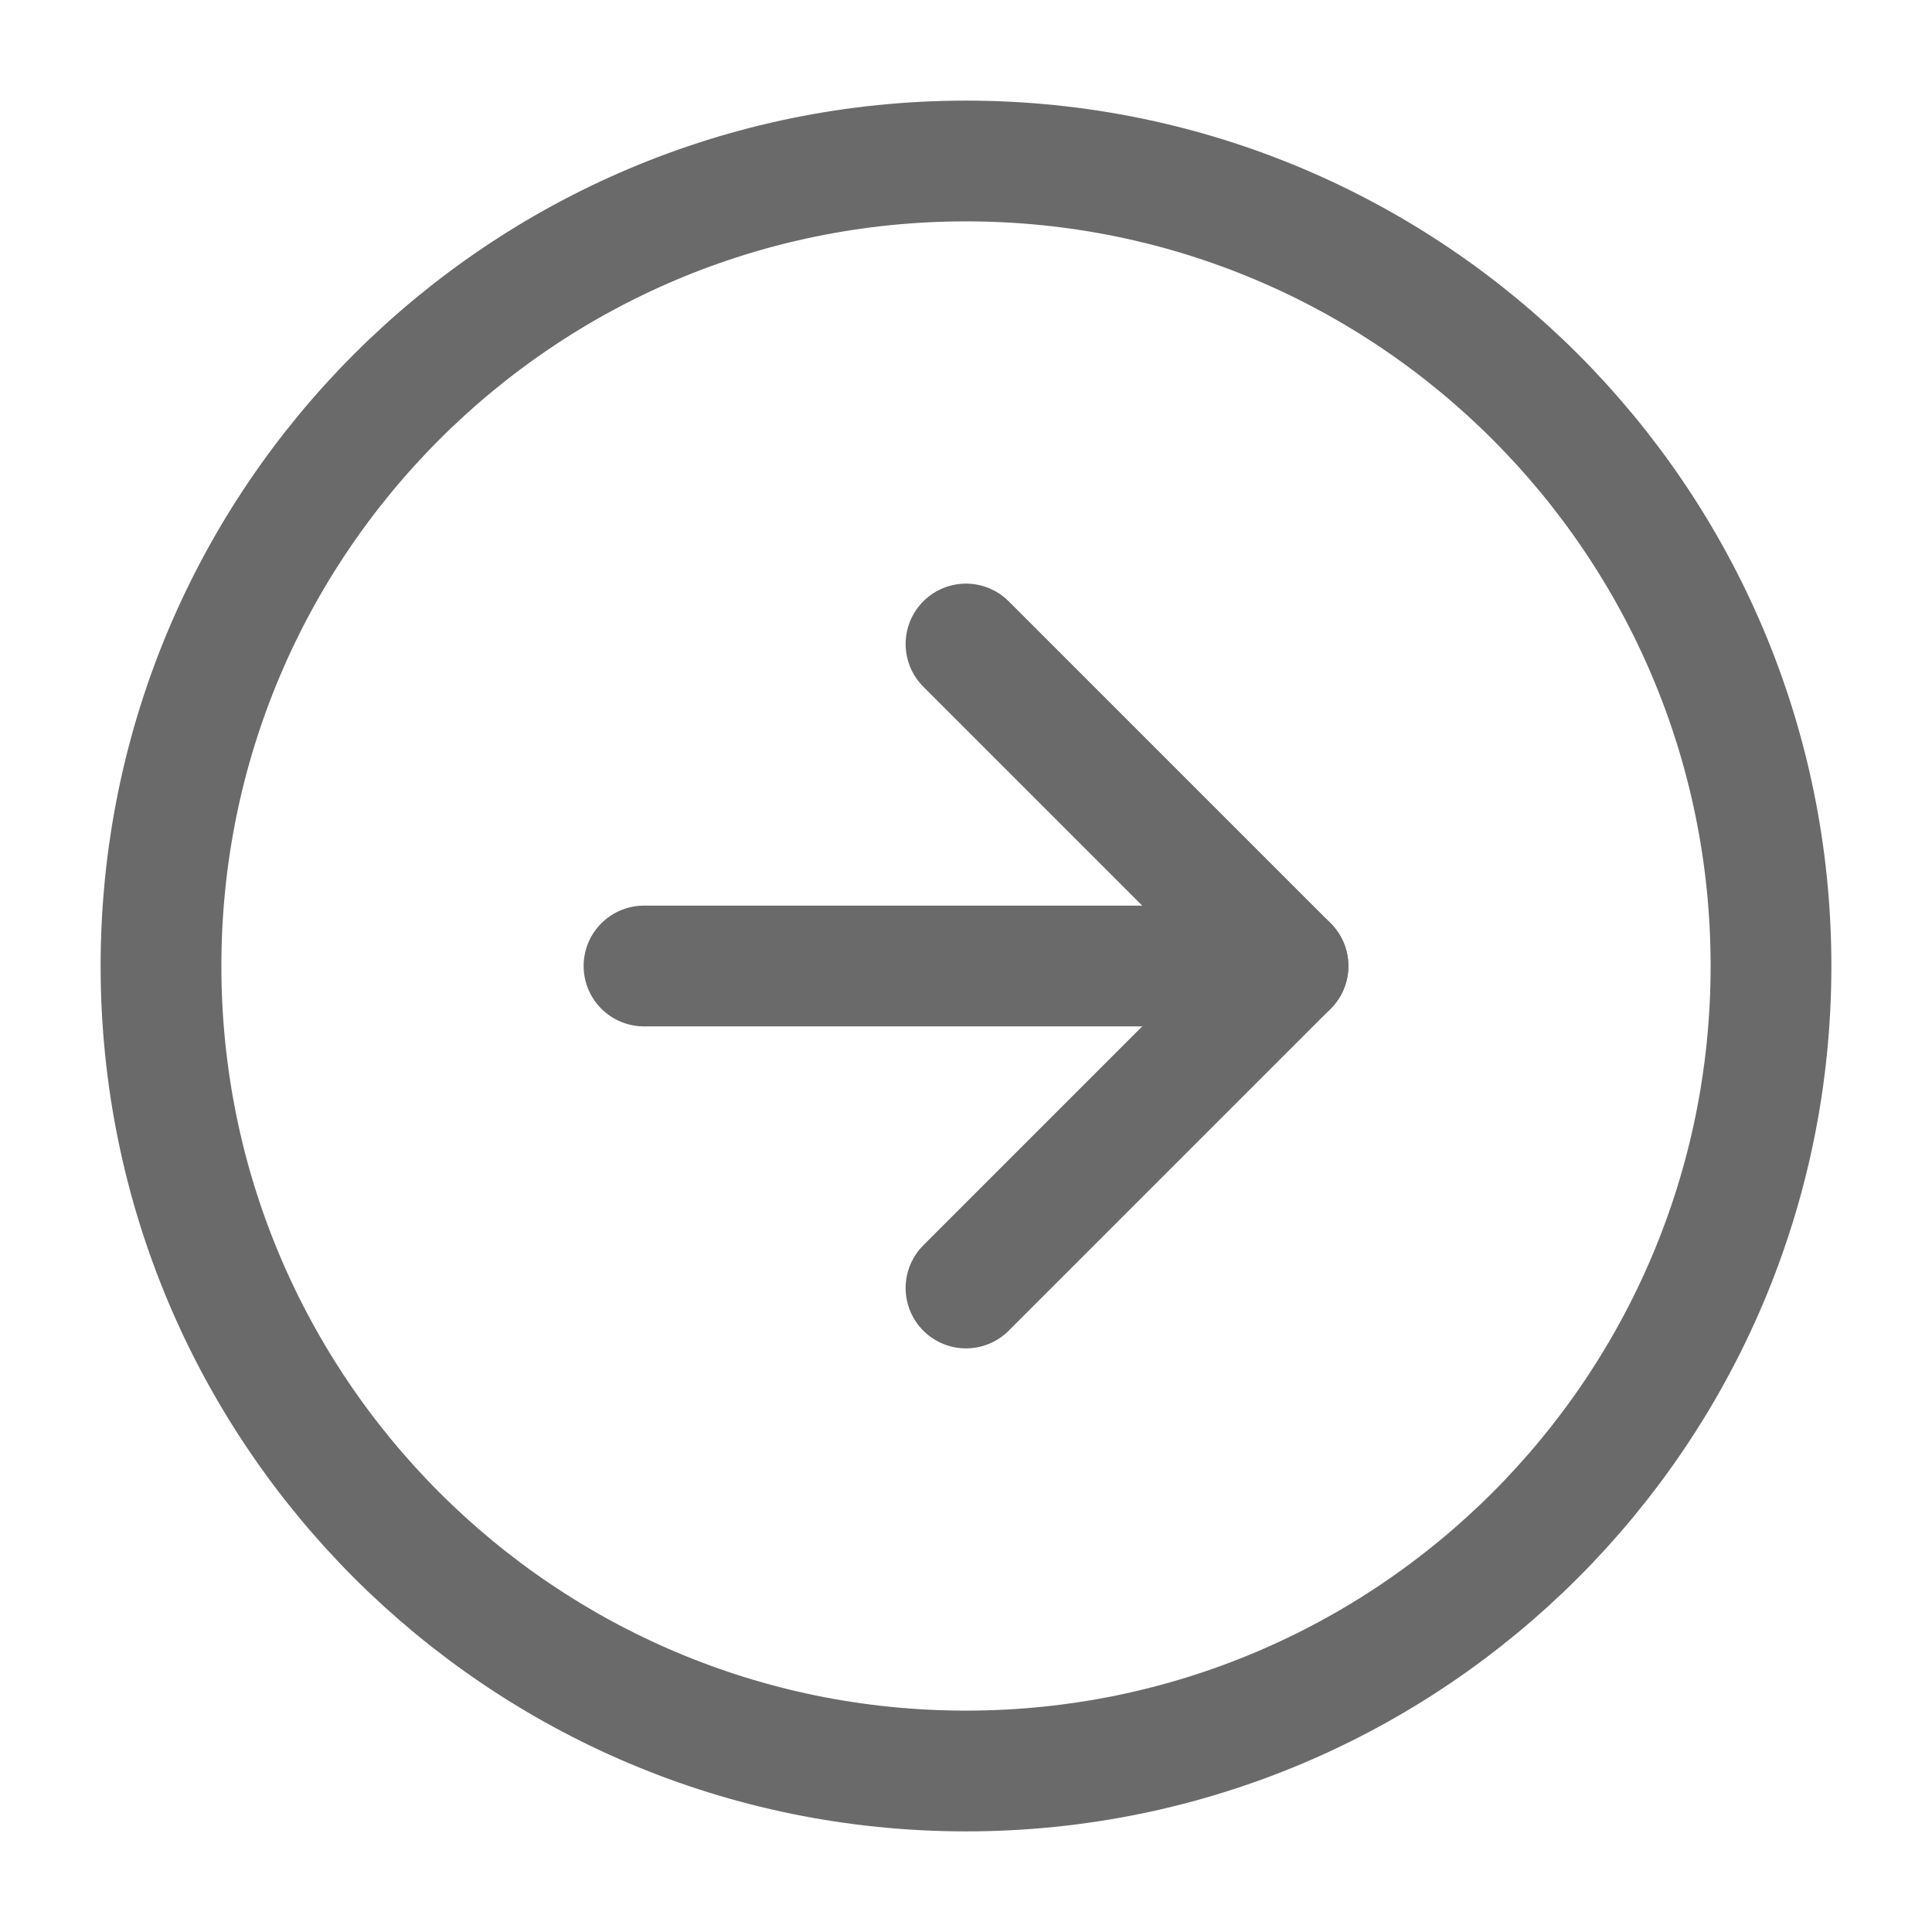 <svg width="48" height="48" viewBox="0 0 48 48" fill="none" xmlns="http://www.w3.org/2000/svg">
<g id="arrow-right-circle">
<path id="Vector" d="M24 44C35.046 44 44 35.046 44 24C44 12.954 35.046 4 24 4C12.954 4 4 12.954 4 24C4 35.046 12.954 44 24 44Z" stroke="#6A6A6A" stroke-width="3" stroke-linecap="round" stroke-linejoin="round"/>
<path id="Vector_2" d="M24 32L32 24L24 16" stroke="#6A6A6A" stroke-width="3" stroke-linecap="round" stroke-linejoin="round"/>
<path id="Vector_3" d="M16 24H32" stroke="#6A6A6A" stroke-width="3" stroke-linecap="round" stroke-linejoin="round"/>
</g>
</svg>
